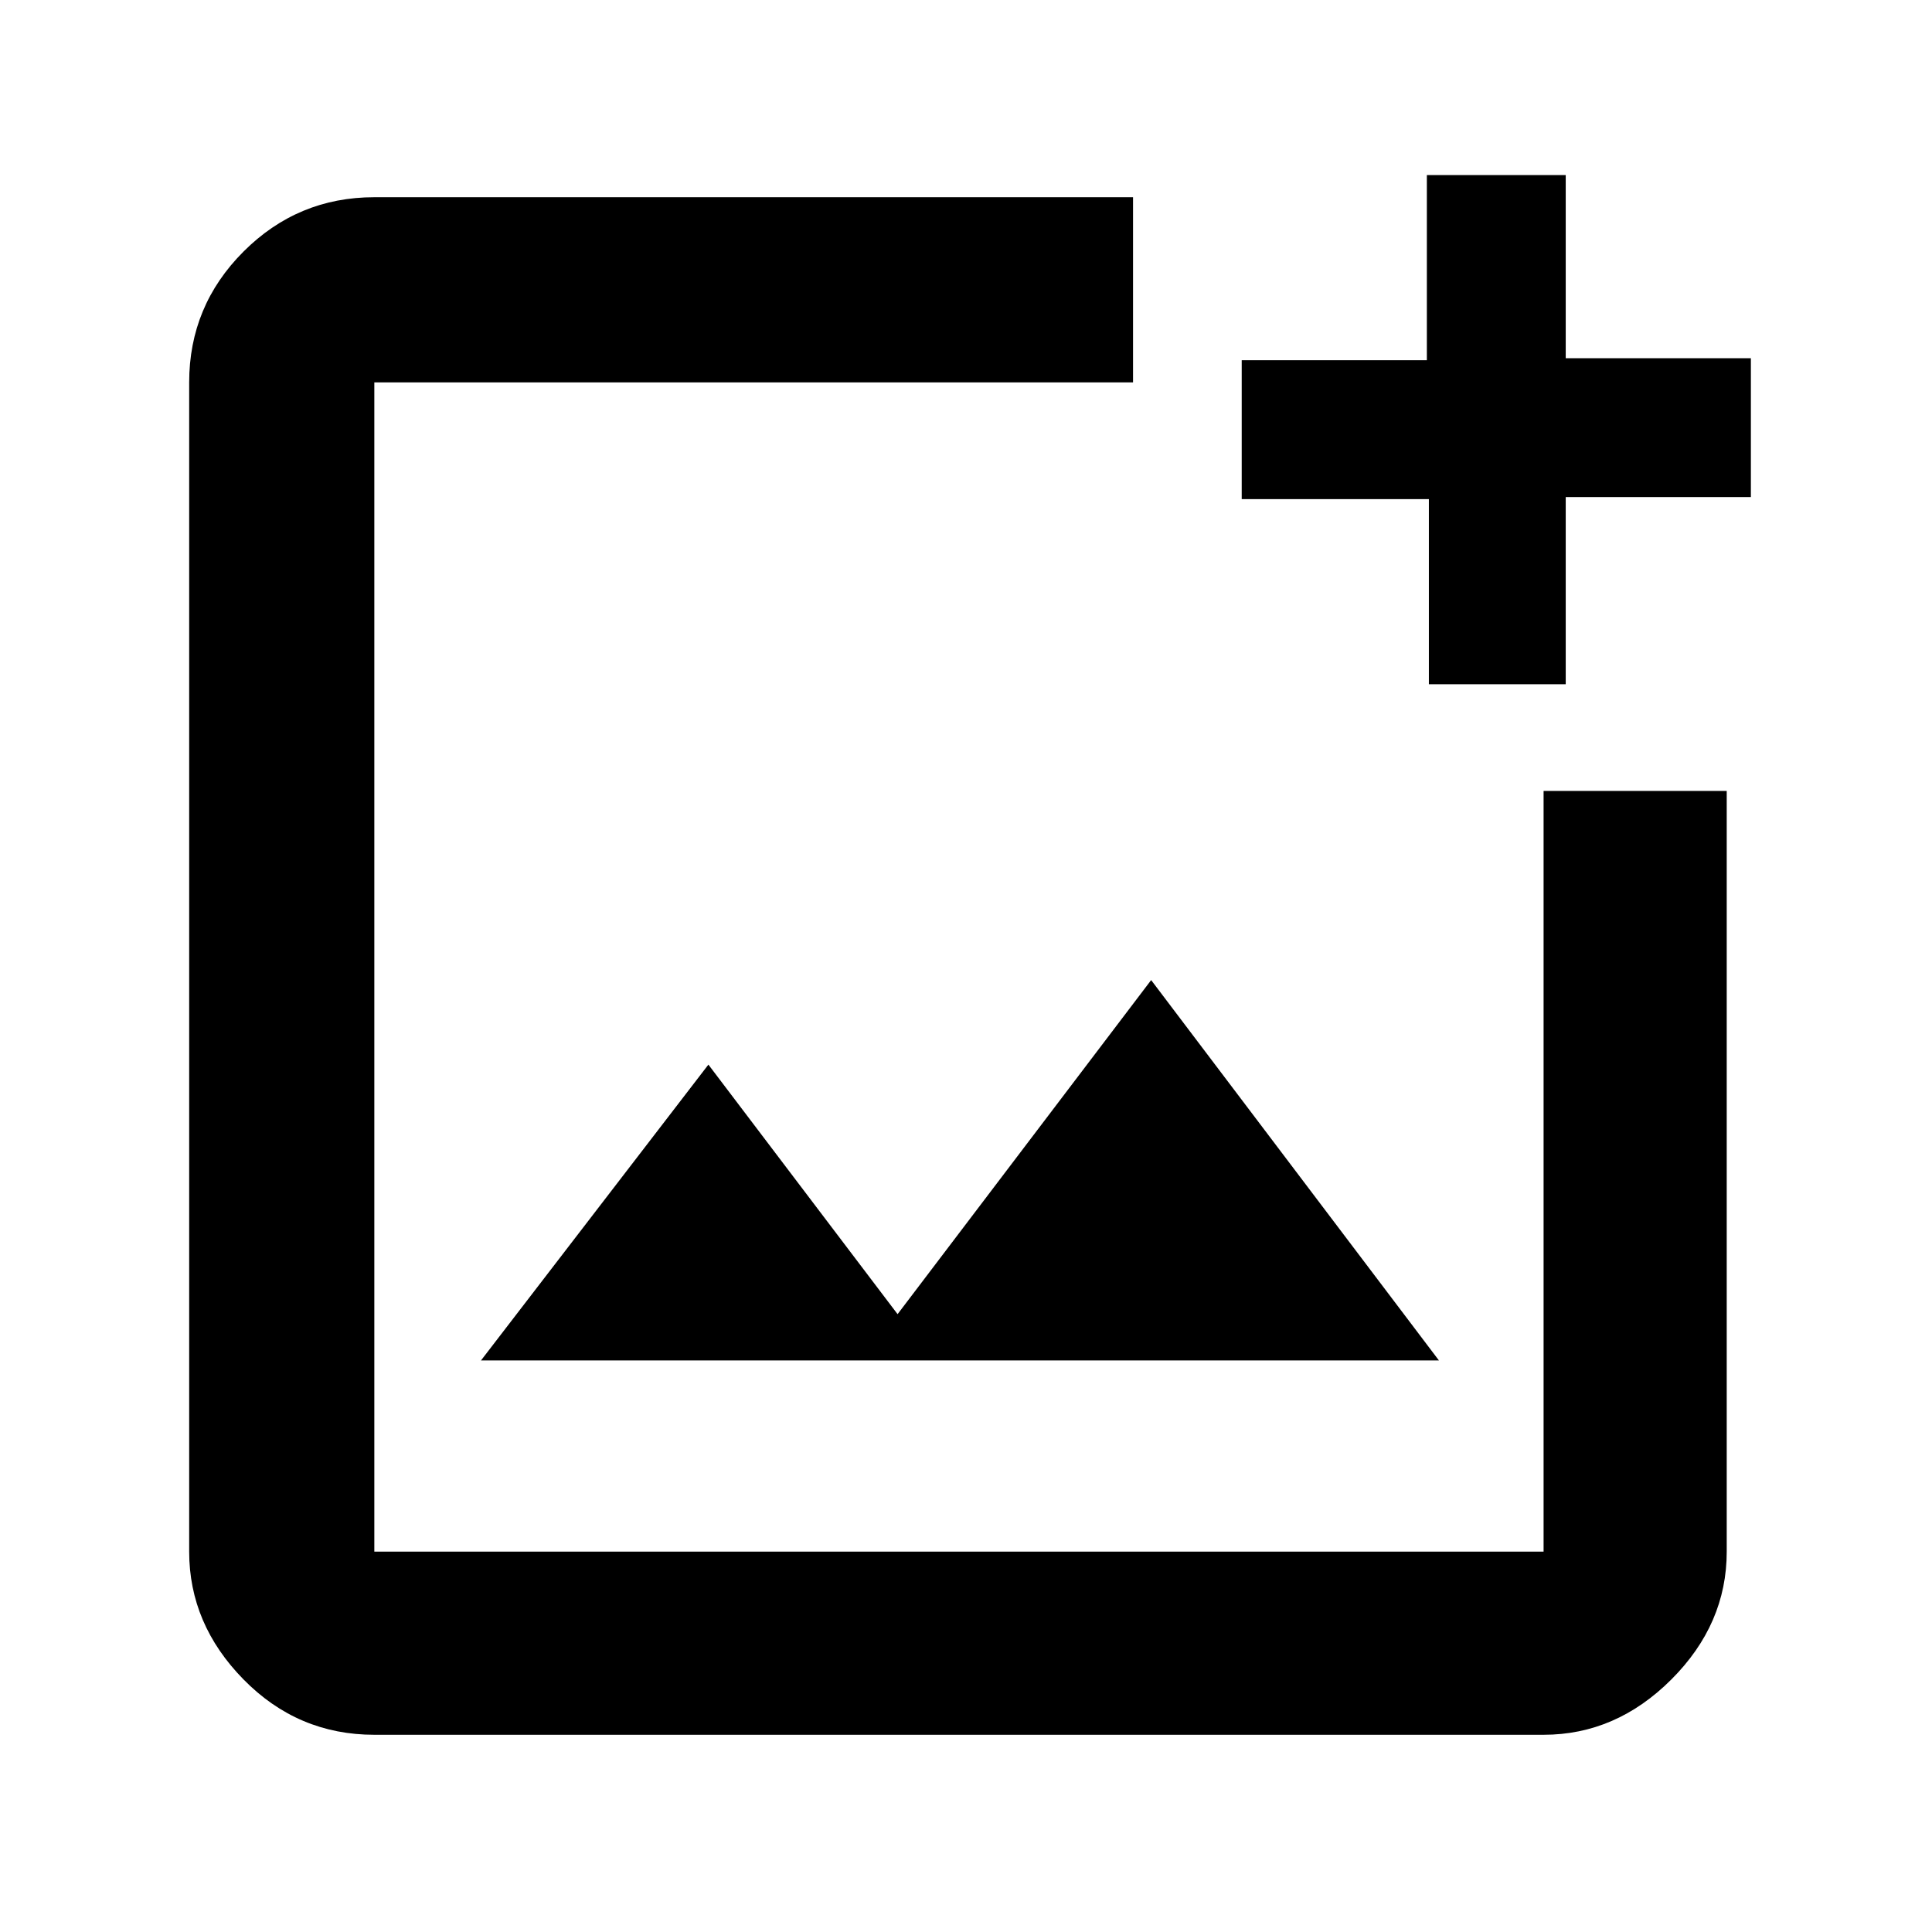 <svg xmlns="http://www.w3.org/2000/svg" height="48" width="48"><path d="M28.15 4.9v4.6H9.3v29.05h29.05v-18.9h4.55v18.9q0 1.8-1.375 3.175Q40.15 43.1 38.35 43.1H9.3q-1.9 0-3.25-1.375T4.7 38.55V9.5q0-1.9 1.35-3.25T9.3 4.9Zm10.75-.55V8.9h4.6v3.45h-4.6V17h-3.4v-4.6h-4.65V8.95h4.6v-4.6ZM11.95 33.8h23.8l-7.15-9.45-6.3 8.3-4.7-6.2ZM9.3 9.5V38.55 9.5Z"/></svg>